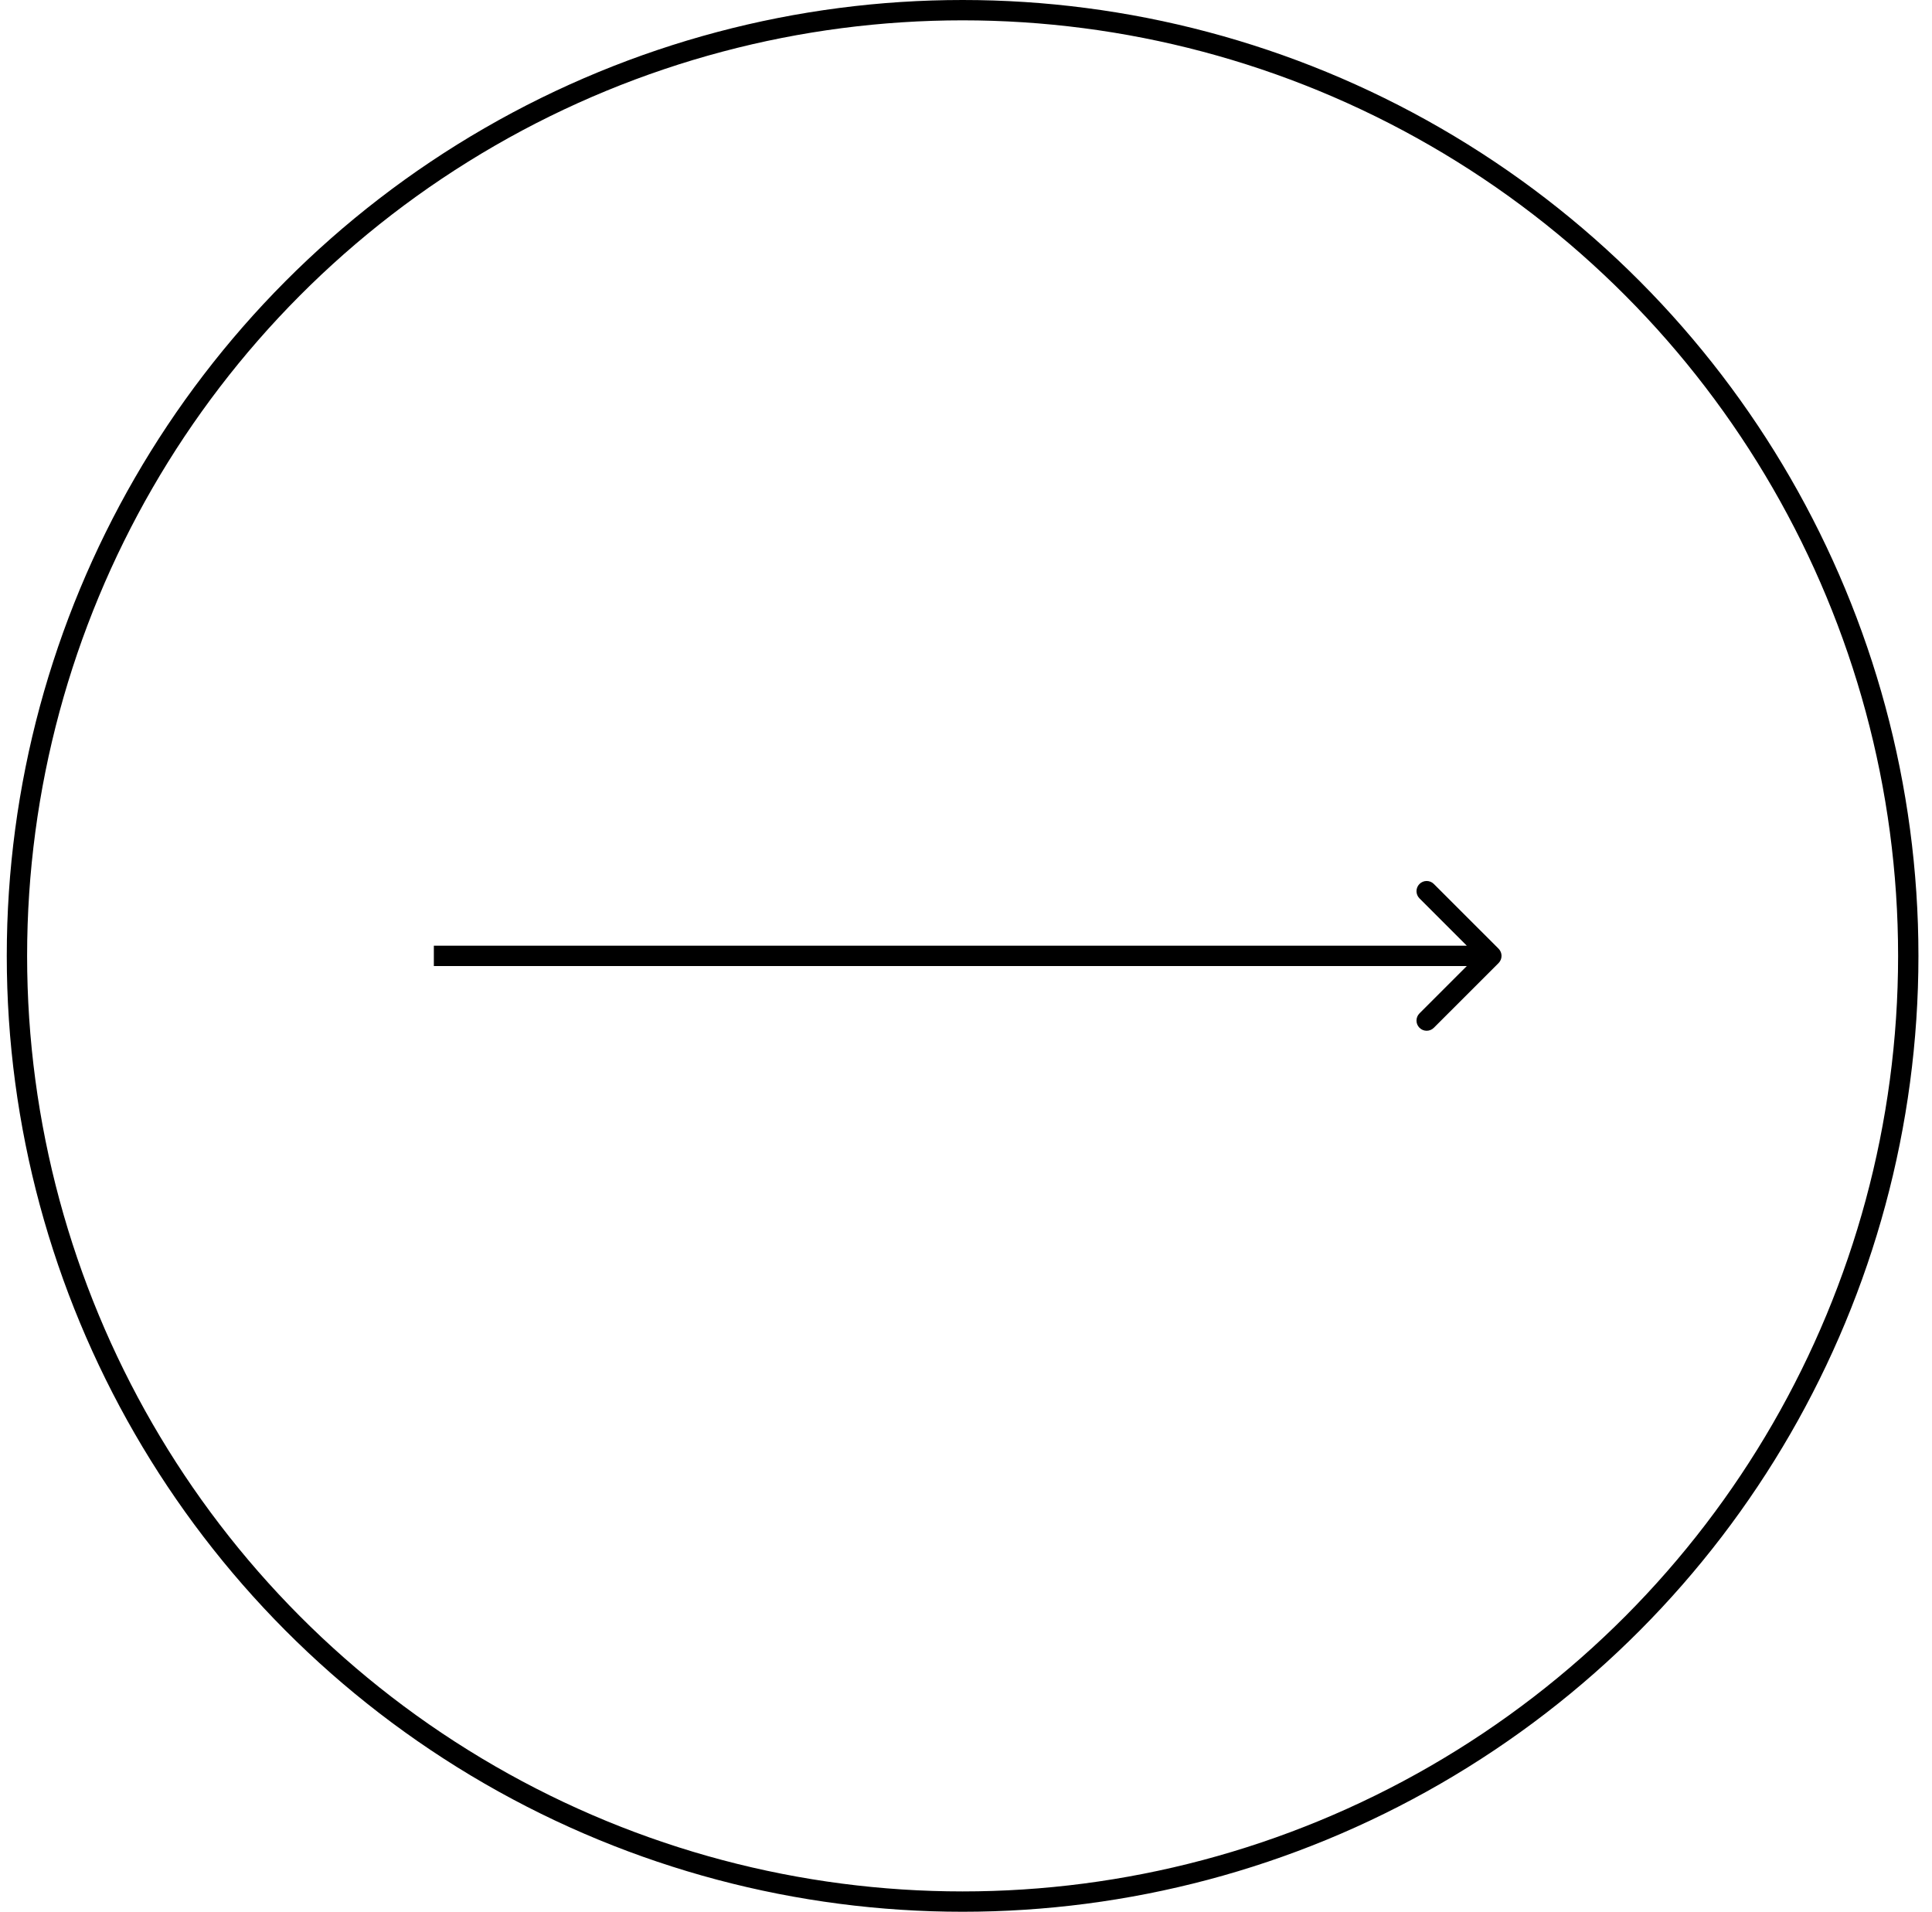 <svg width="95" height="94" viewBox="0 0 95 94" fill="none" xmlns="http://www.w3.org/2000/svg">
<circle cx="47.333" cy="47" r="46.5" stroke="black"/>
<path d="M73.687 47.354C73.882 47.158 73.882 46.842 73.687 46.646L70.505 43.465C70.31 43.269 69.993 43.269 69.798 43.465C69.603 43.66 69.603 43.976 69.798 44.172L72.626 47L69.798 49.828C69.603 50.024 69.603 50.34 69.798 50.535C69.993 50.731 70.31 50.731 70.505 50.535L73.687 47.354ZM21.333 47.5L73.333 47.5V46.5L21.333 46.5V47.5Z" fill="black"/>
</svg>
